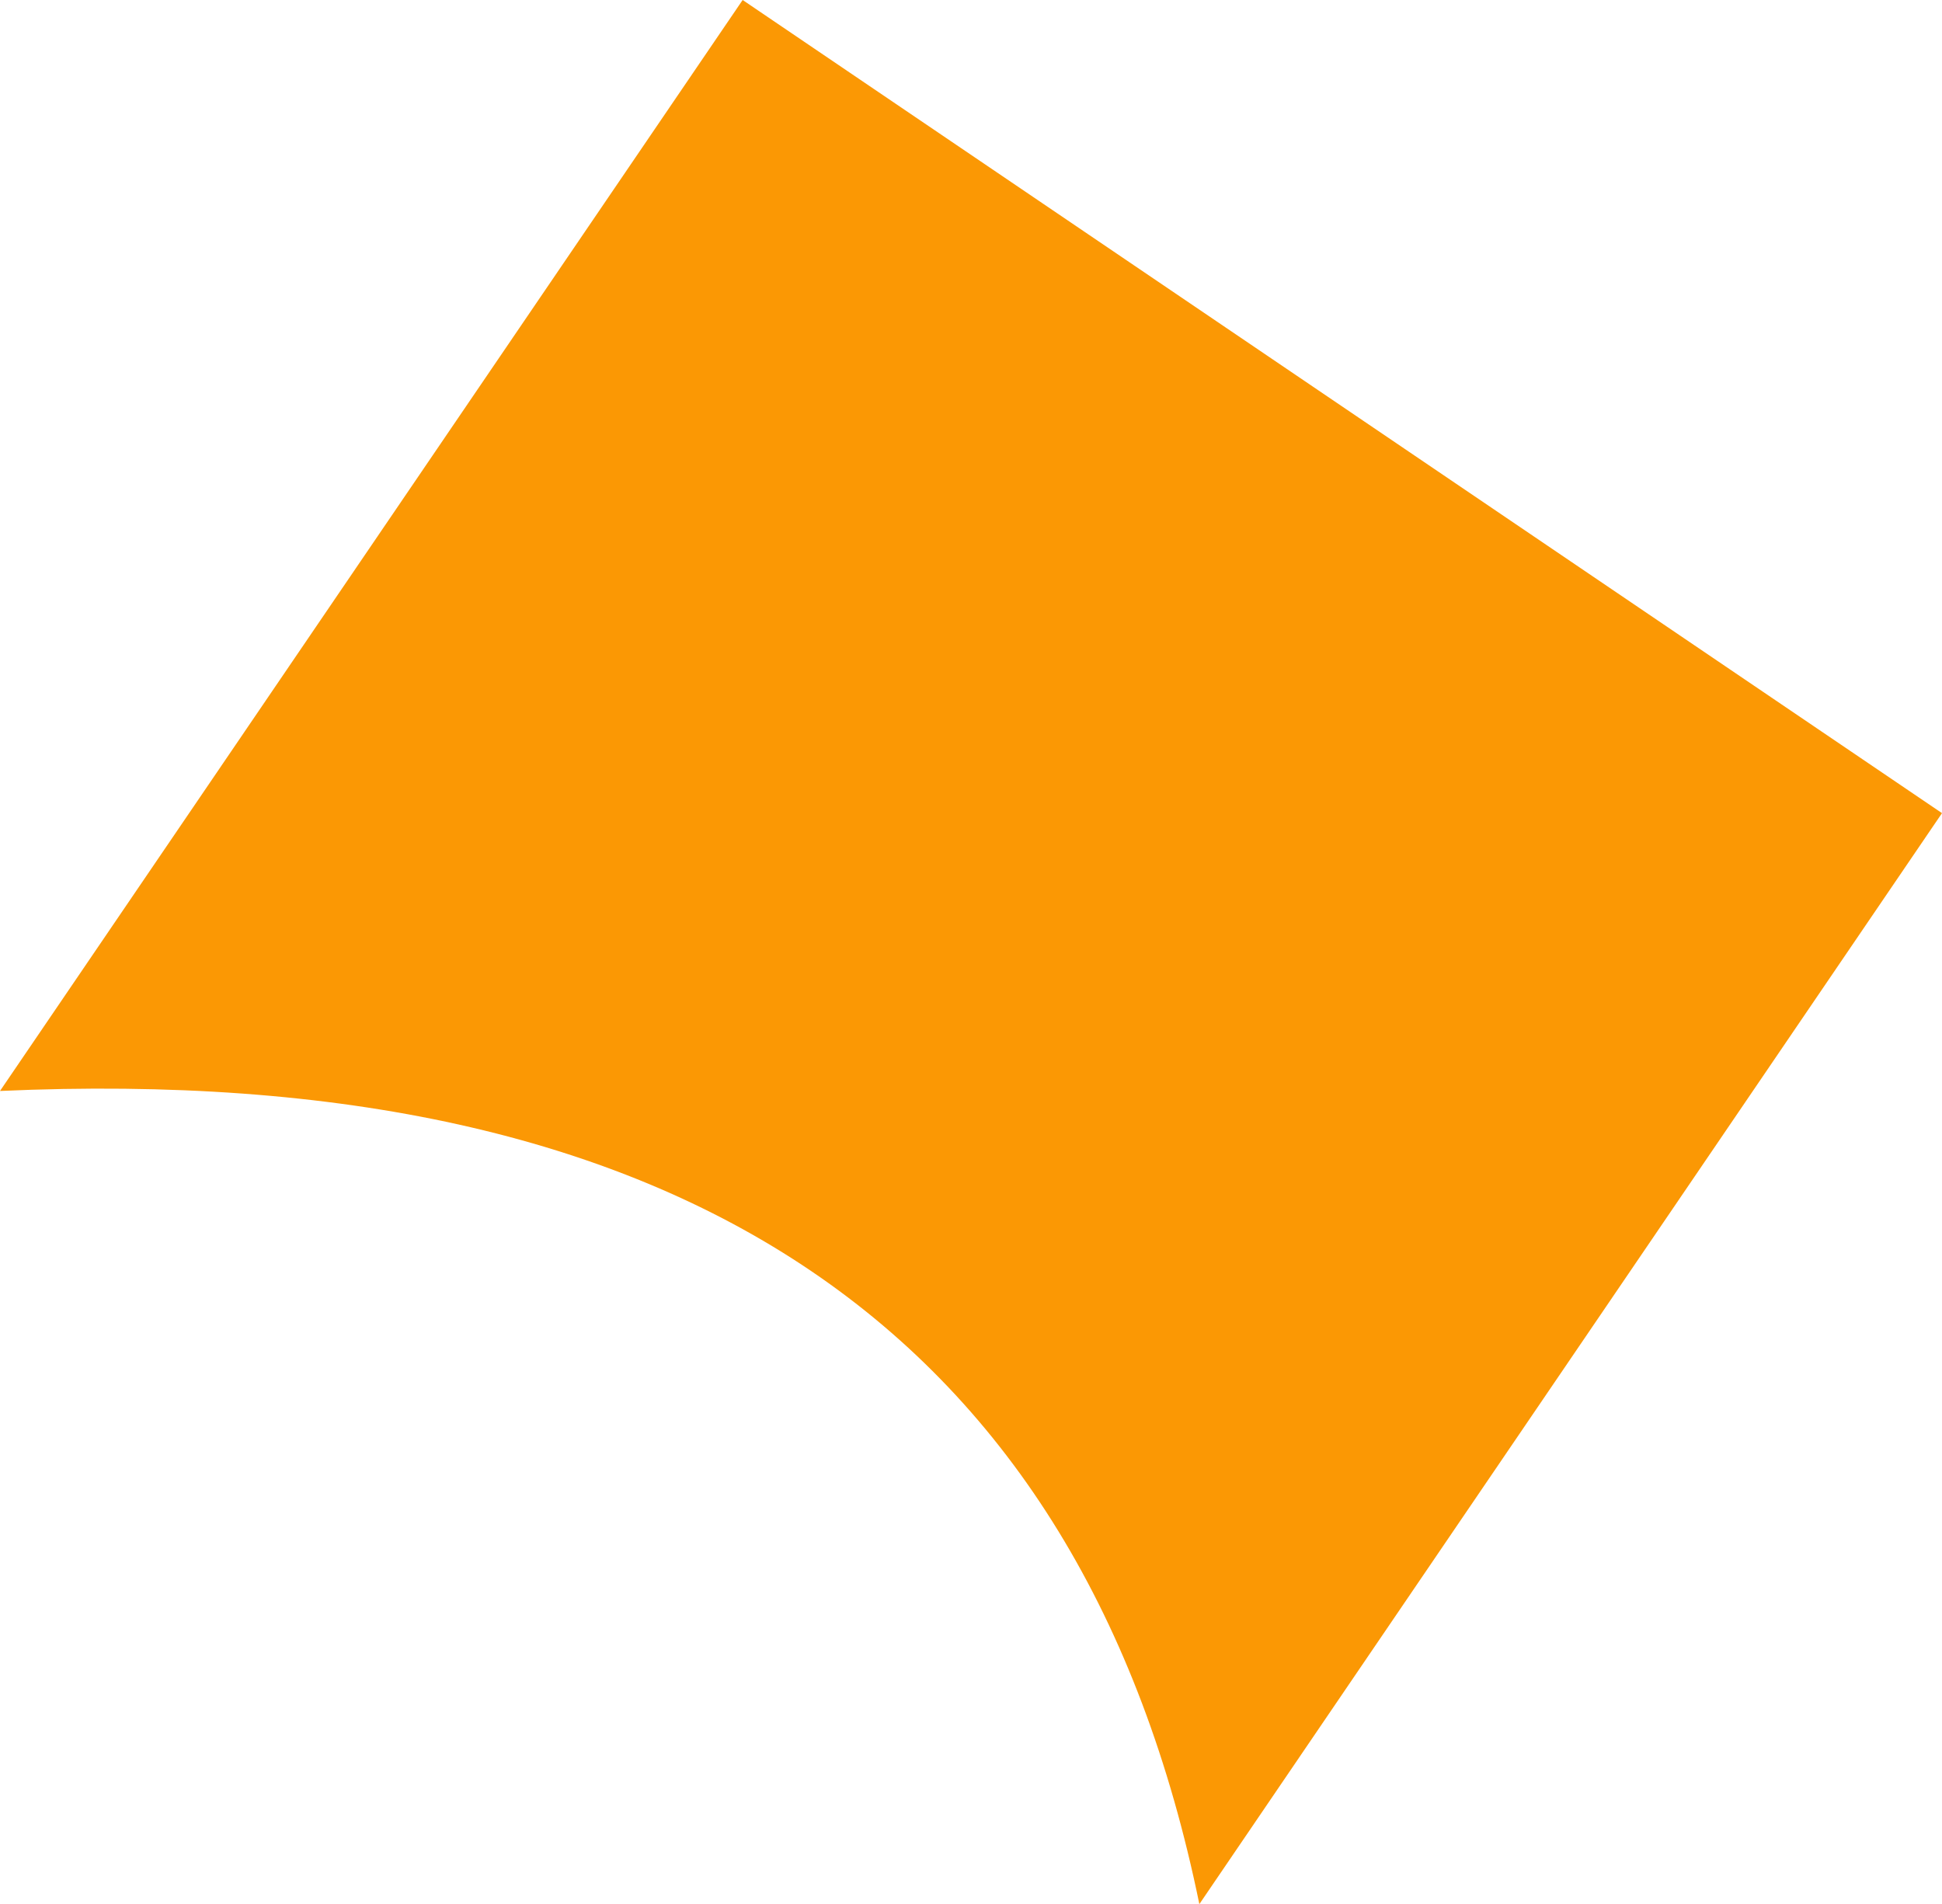 <?xml version="1.0" encoding="UTF-8" standalone="no"?>
<svg xmlns:xlink="http://www.w3.org/1999/xlink" height="70.25px" width="71.65px" xmlns="http://www.w3.org/2000/svg">
  <g transform="matrix(1.0, 0.0, 0.0, 1.0, 0.0, 33.55)">
    <path d="M71.65 -3.55 L44.25 36.7 Q37.75 5.0 0.0 6.7 L27.4 -33.55 71.65 -3.55" fill="#fb9804" fill-rule="evenodd" stroke="none"/>
  </g>
</svg>
